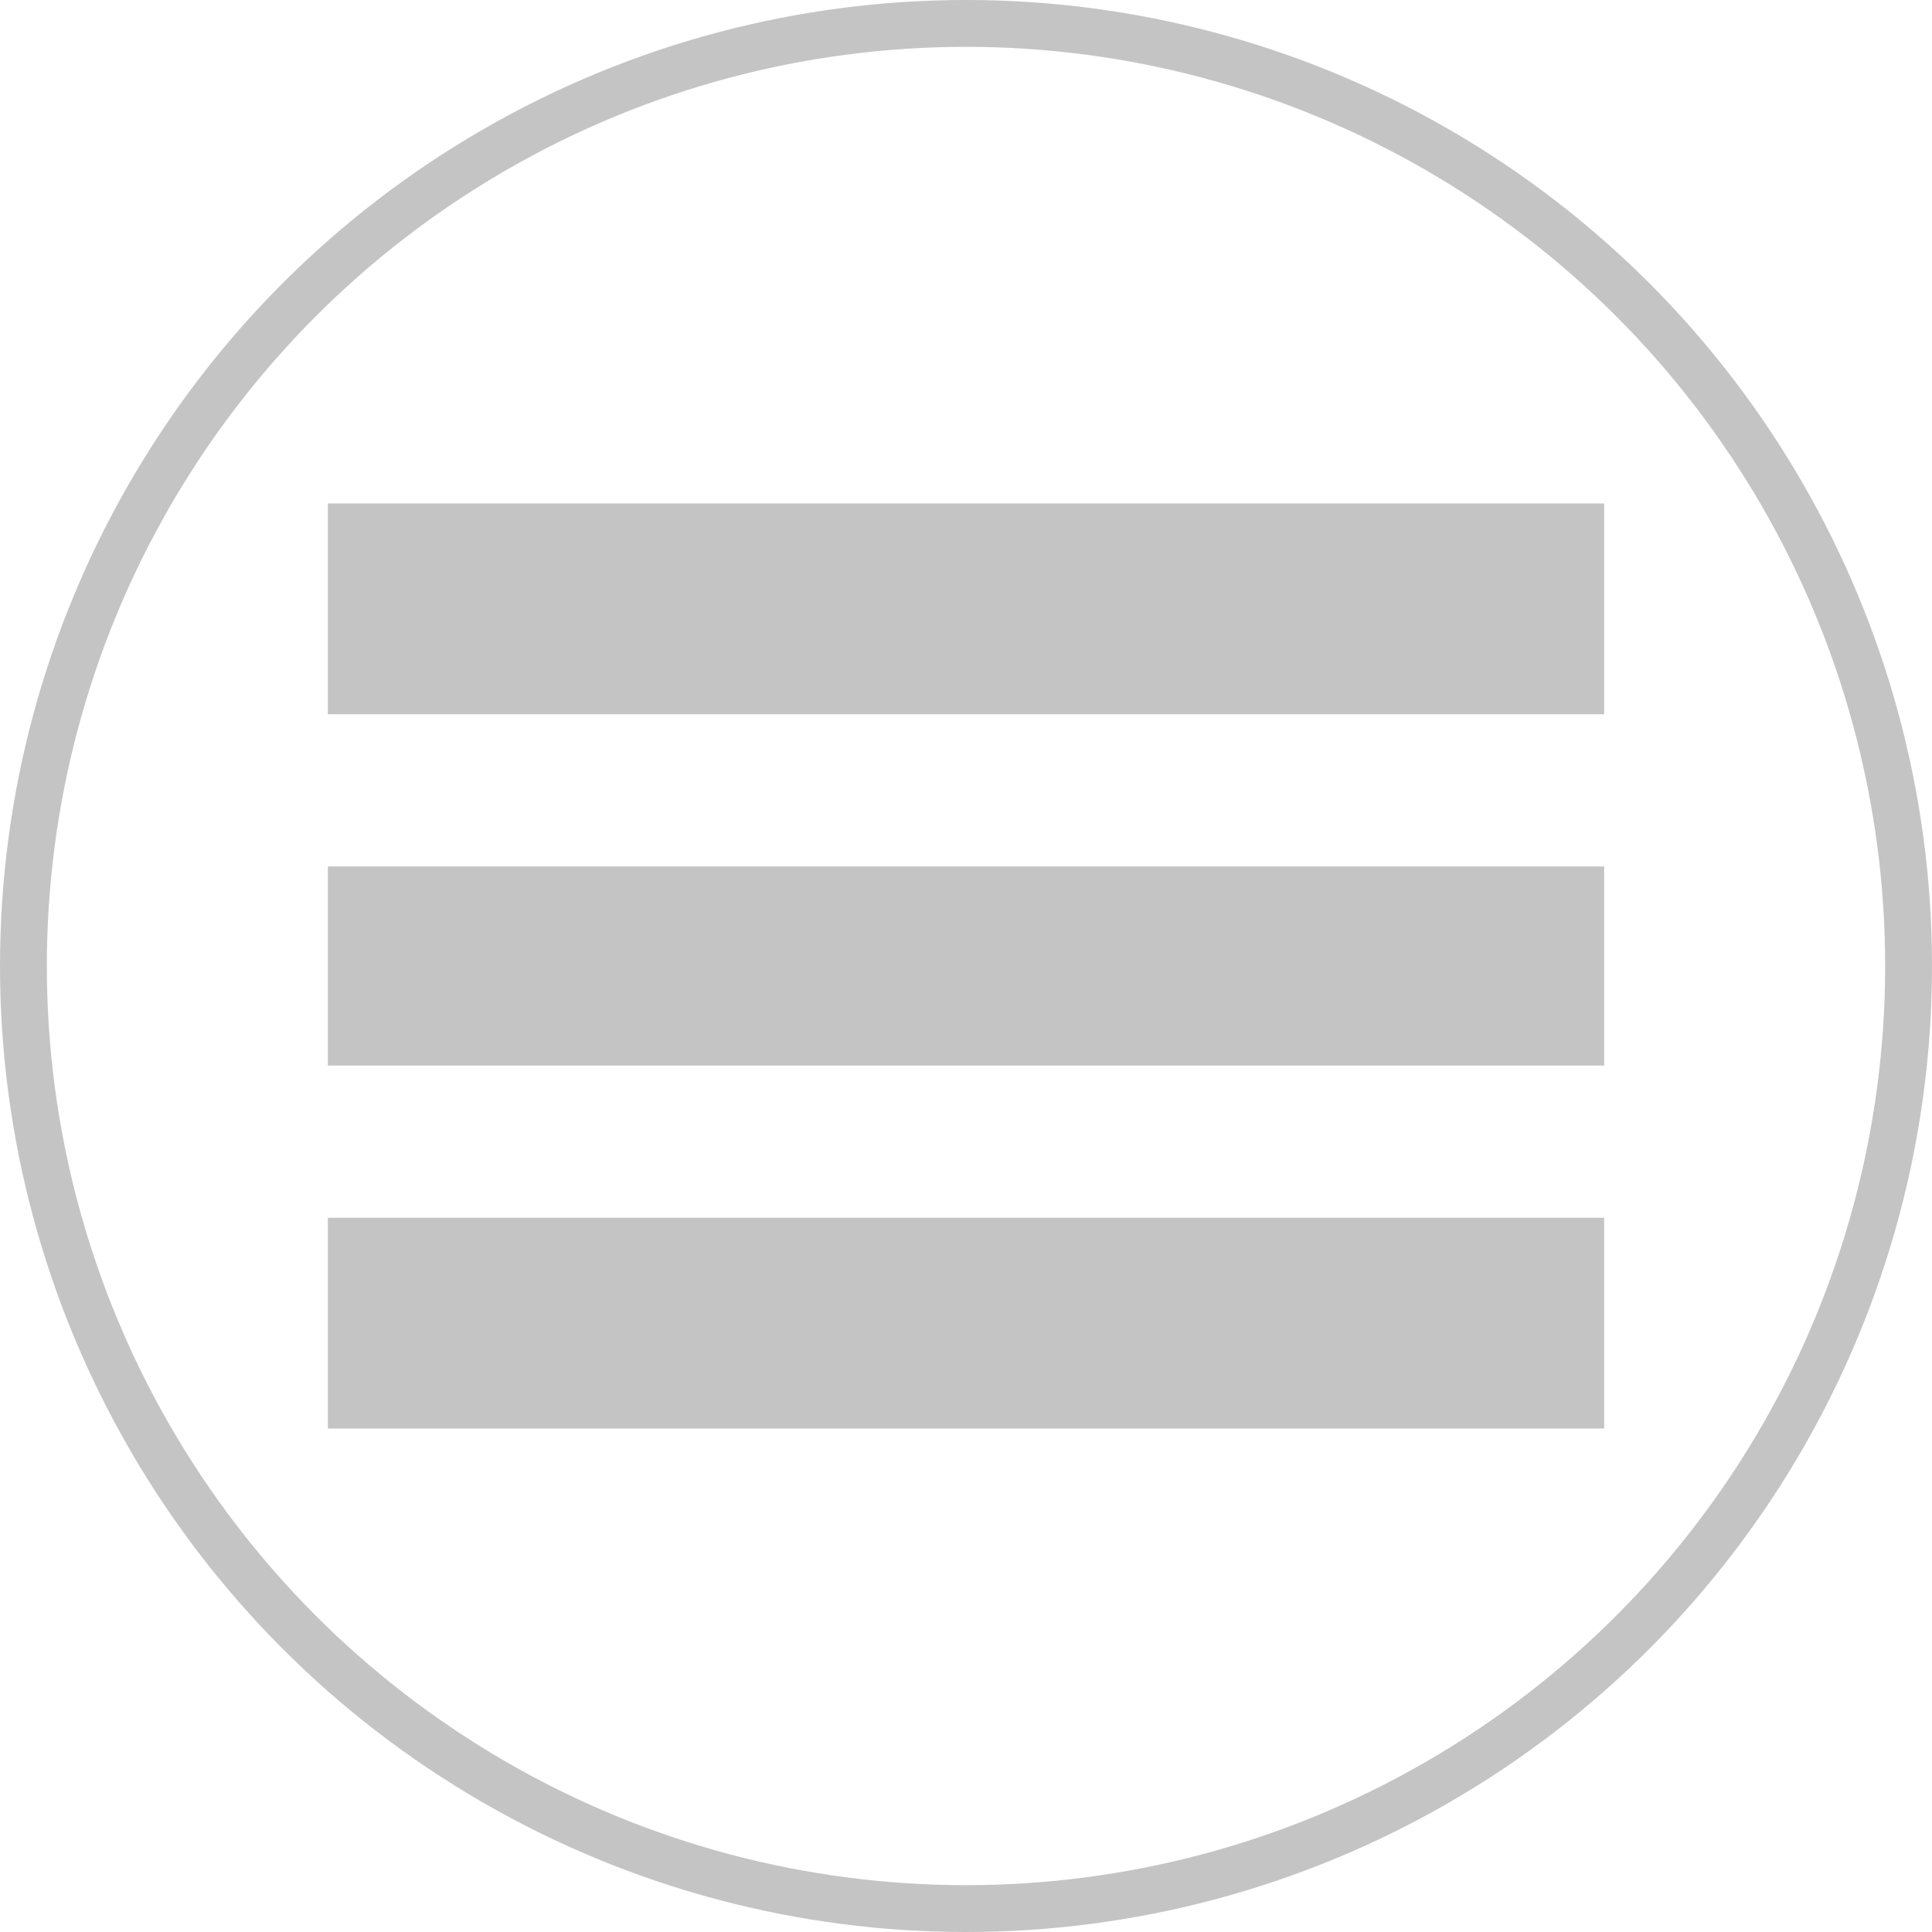 <svg width="165" height="165" viewBox="0 0 165 165" fill="none" xmlns="http://www.w3.org/2000/svg">
<rect x="28" y="104" width="109" height="18" fill="#C4C4C4"/>
<rect x="28" y="74" width="109" height="17" fill="#C4C4C4"/>
<rect x="28" y="43" width="109" height="18" fill="#C4C4C4"/>
<circle cx="82.5" cy="82.5" r="80.5" stroke="#C4C4C4" stroke-width="4"/>
</svg>
